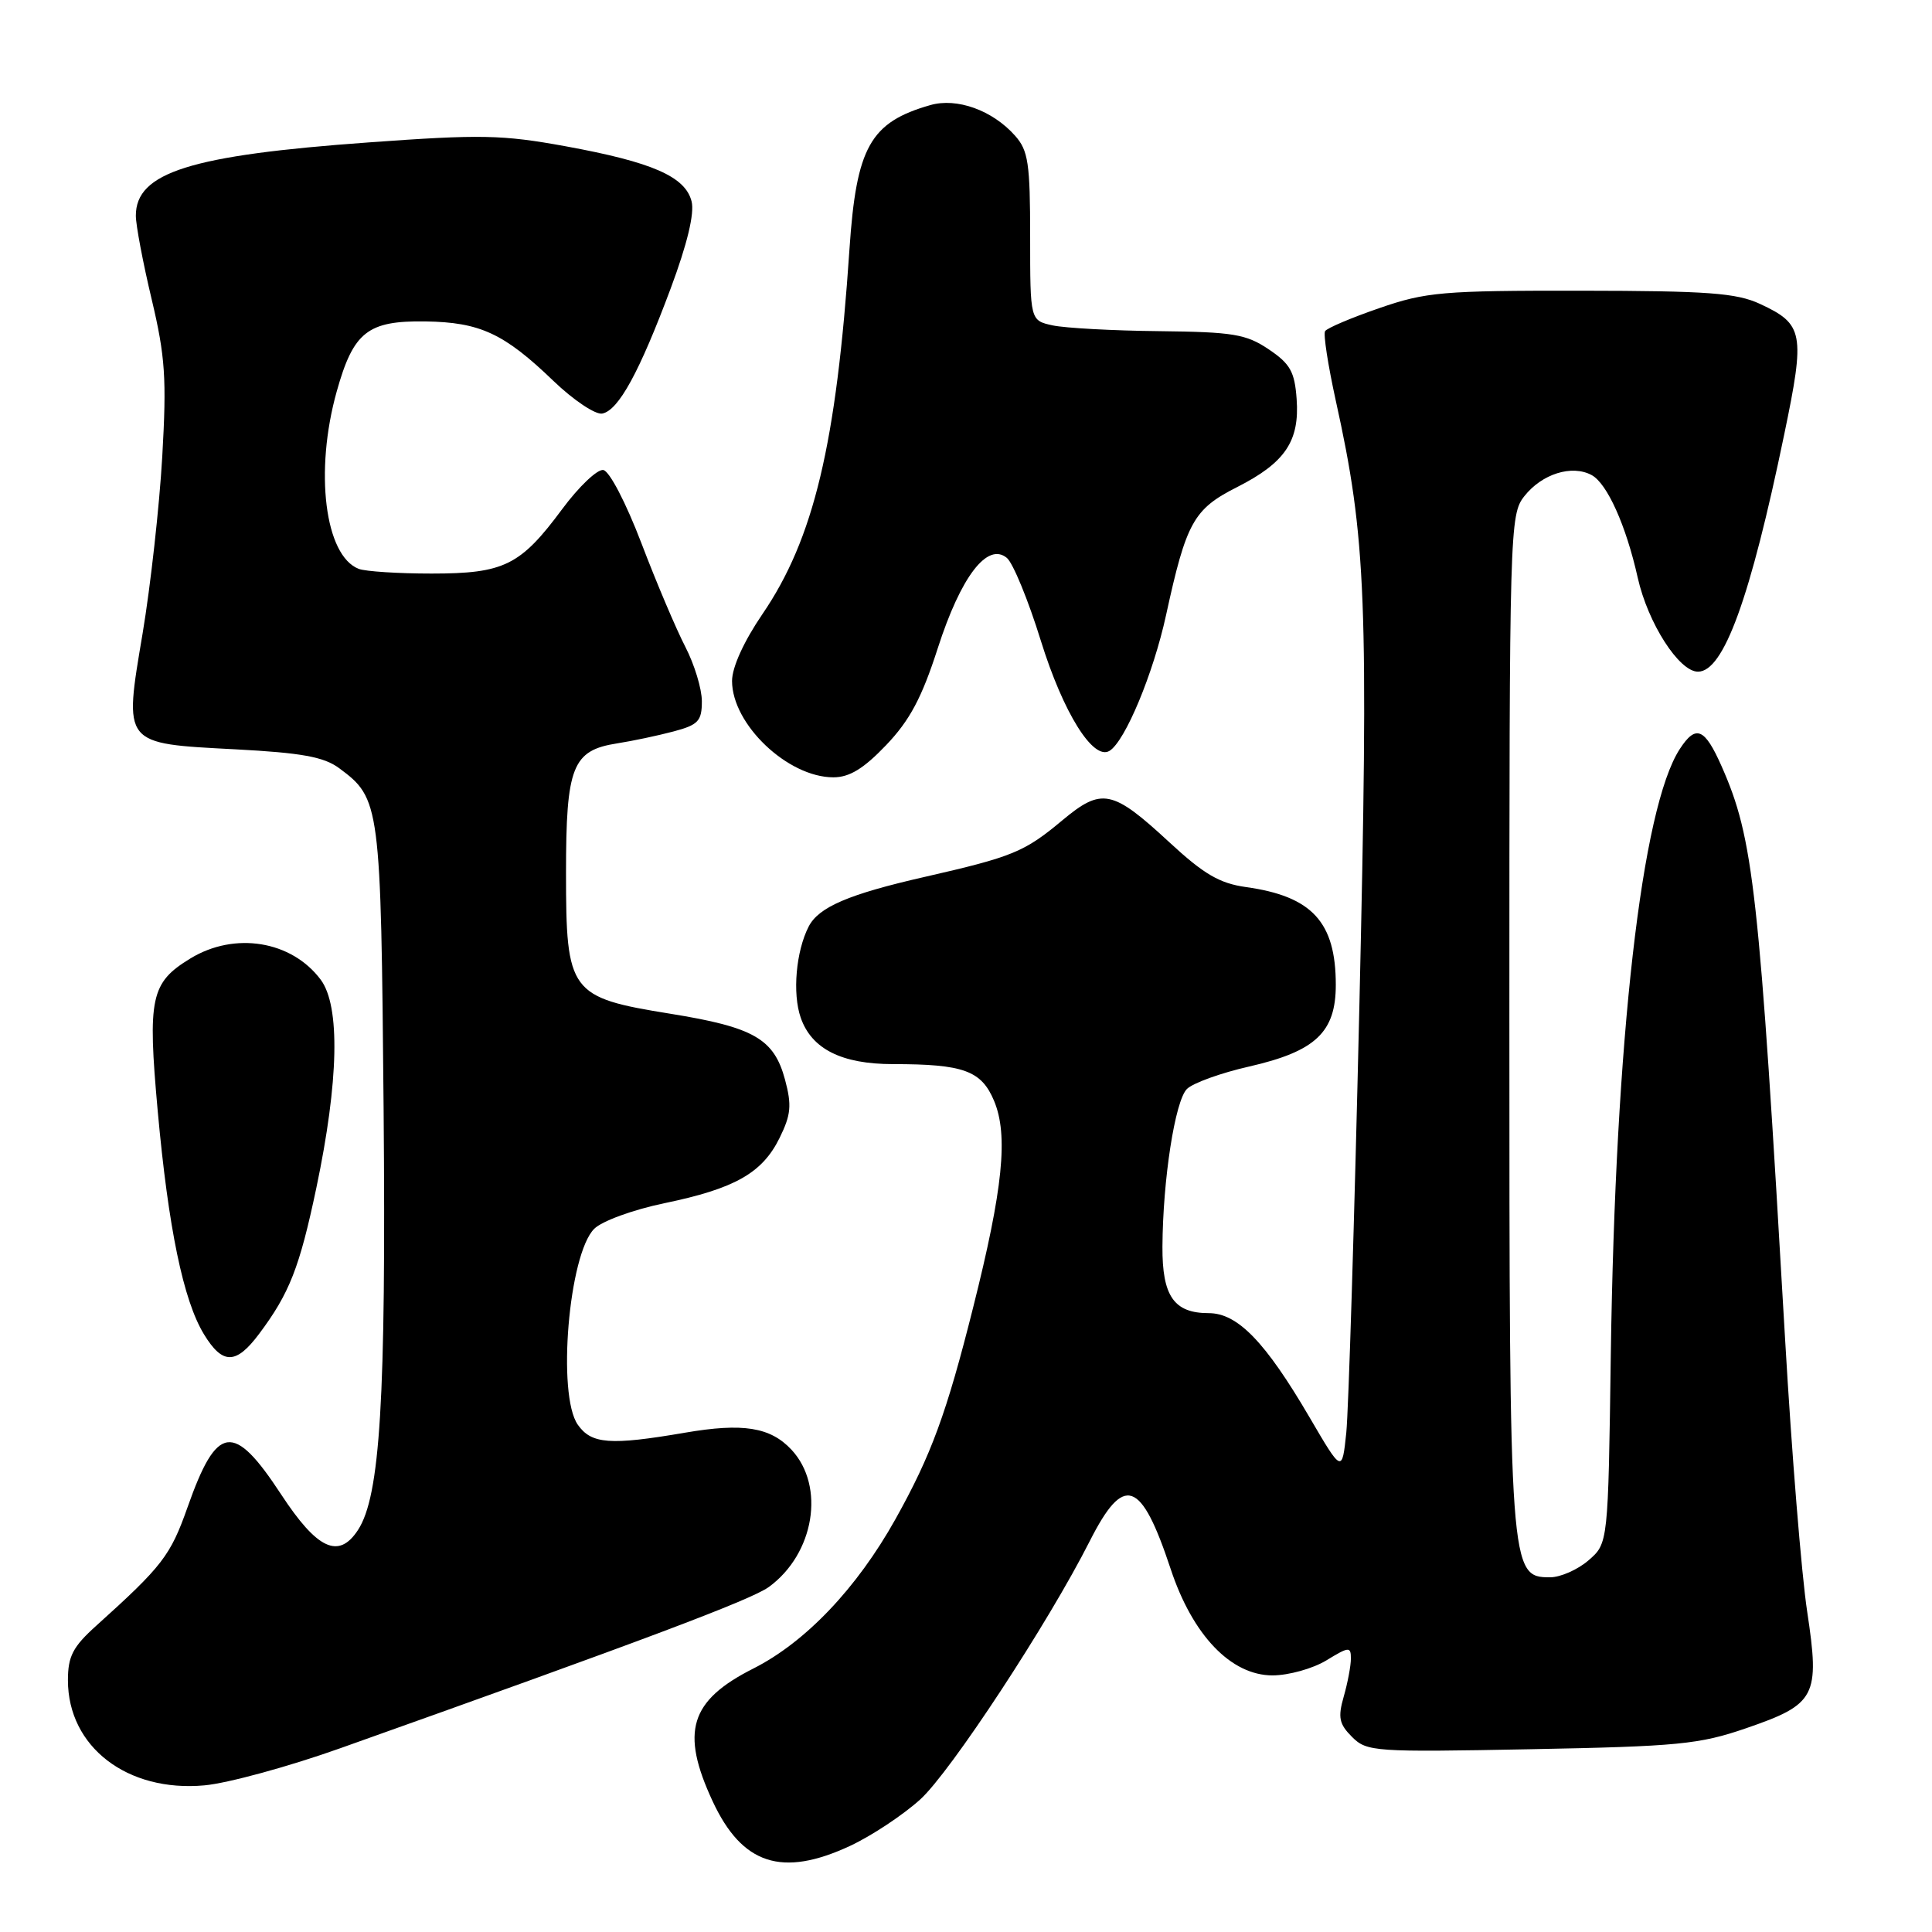 <?xml version="1.0" encoding="UTF-8" standalone="no"?>
<!DOCTYPE svg PUBLIC "-//W3C//DTD SVG 1.1//EN" "http://www.w3.org/Graphics/SVG/1.1/DTD/svg11.dtd" >
<svg xmlns="http://www.w3.org/2000/svg" xmlns:xlink="http://www.w3.org/1999/xlink" version="1.1" viewBox="0 0 256 256">
 <g >
 <path fill="currentColor"
d=" M 112.64 244.59 C 115.47 243.27 119.64 240.51 121.92 238.45 C 125.93 234.83 138.91 215.06 144.40 204.20 C 148.93 195.26 151.19 196.04 155.12 207.90 C 158.03 216.69 163.12 222.00 168.63 222.00 C 170.76 221.99 173.96 221.10 175.75 220.01 C 178.75 218.18 179.00 218.16 179.00 219.77 C 179.00 220.73 178.57 223.00 178.05 224.81 C 177.26 227.57 177.44 228.44 179.15 230.15 C 181.11 232.11 182.09 232.18 202.85 231.78 C 222.34 231.41 225.18 231.13 231.34 229.01 C 240.63 225.82 241.16 224.80 239.46 213.54 C 238.71 208.61 237.40 192.41 236.54 177.54 C 233.08 117.63 232.36 111.13 228.12 101.53 C 225.87 96.45 224.71 95.97 222.58 99.25 C 217.53 107.01 214.04 137.64 213.44 179.50 C 213.09 204.50 213.09 204.50 210.49 206.75 C 209.06 207.99 206.77 209.00 205.39 209.00 C 200.05 209.00 200.00 208.29 200.00 135.17 C 200.00 69.96 200.05 68.21 201.98 65.75 C 204.31 62.79 208.28 61.54 210.90 62.95 C 212.95 64.05 215.46 69.62 217.01 76.56 C 218.36 82.57 222.48 89.00 224.99 89.00 C 228.39 89.00 231.91 79.33 236.43 57.51 C 239.21 44.14 238.99 42.95 233.21 40.27 C 230.09 38.82 226.30 38.54 209.50 38.52 C 191.12 38.50 188.95 38.69 182.76 40.83 C 179.05 42.11 175.82 43.48 175.58 43.88 C 175.33 44.28 175.97 48.40 176.99 53.05 C 181.05 71.41 181.36 79.44 180.12 133.50 C 179.47 161.55 178.69 186.90 178.39 189.84 C 177.83 195.17 177.83 195.17 173.52 187.80 C 167.67 177.80 163.99 174.00 160.17 174.00 C 155.56 174.00 153.99 171.75 154.03 165.18 C 154.08 156.29 155.70 145.87 157.27 144.30 C 158.06 143.51 161.77 142.17 165.52 141.32 C 174.32 139.31 177.00 136.78 177.00 130.50 C 177.00 122.18 173.86 118.76 165.09 117.54 C 161.59 117.05 159.51 115.83 154.94 111.60 C 147.38 104.61 146.00 104.33 140.76 108.70 C 135.73 112.90 134.20 113.53 122.50 116.20 C 112.45 118.49 108.49 120.19 107.16 122.76 C 105.47 126.04 104.98 131.64 106.10 134.85 C 107.54 139.00 111.52 141.00 118.33 141.00 C 127.68 141.00 130.04 141.86 131.72 145.87 C 133.62 150.42 132.91 157.49 128.95 173.23 C 125.42 187.30 123.39 192.81 118.65 201.30 C 113.53 210.46 106.73 217.60 99.82 221.09 C 91.40 225.34 90.14 229.46 94.43 238.68 C 98.34 247.08 103.62 248.79 112.64 244.59 Z  M 45.09 231.65 C 85.12 217.41 99.55 211.98 101.88 210.28 C 107.91 205.88 109.38 196.94 104.88 192.10 C 102.08 189.10 98.45 188.52 90.76 189.84 C 80.84 191.54 78.36 191.35 76.56 188.78 C 73.79 184.83 75.35 166.20 78.74 162.82 C 79.76 161.80 83.89 160.29 88.04 159.43 C 97.39 157.49 101.01 155.43 103.30 150.78 C 104.81 147.71 104.93 146.46 104.02 143.06 C 102.56 137.64 99.90 136.11 88.79 134.32 C 75.48 132.17 75.00 131.52 75.00 115.67 C 75.00 101.55 75.84 99.43 81.78 98.50 C 83.83 98.18 87.19 97.47 89.25 96.92 C 92.53 96.05 93.00 95.54 93.00 92.92 C 93.00 91.27 92.01 88.03 90.81 85.71 C 89.61 83.39 86.99 77.23 85.00 72.00 C 82.95 66.63 80.75 62.40 79.94 62.28 C 79.15 62.15 76.70 64.48 74.50 67.45 C 68.95 74.94 66.80 76.00 57.18 76.00 C 52.77 76.00 48.44 75.72 47.54 75.38 C 43.04 73.65 41.65 62.46 44.62 51.86 C 46.83 43.97 48.72 42.48 56.36 42.59 C 63.61 42.70 66.78 44.17 73.33 50.47 C 75.98 53.02 78.90 54.97 79.80 54.80 C 81.96 54.38 84.73 49.31 88.88 38.19 C 91.06 32.34 92.04 28.28 91.64 26.69 C 90.81 23.40 86.46 21.49 74.99 19.39 C 66.56 17.85 63.73 17.79 48.85 18.87 C 25.23 20.57 18.00 22.85 18.00 28.58 C 18.00 29.82 18.94 34.81 20.10 39.67 C 21.90 47.24 22.09 50.19 21.50 60.50 C 21.12 67.10 19.95 77.63 18.90 83.91 C 16.40 98.77 16.18 98.50 31.20 99.29 C 39.95 99.75 42.92 100.29 44.93 101.78 C 50.39 105.82 50.47 106.47 50.83 146.91 C 51.16 185.40 50.38 198.24 47.43 202.74 C 44.88 206.64 42.03 205.31 37.24 198.00 C 30.93 188.38 28.74 188.69 24.85 199.72 C 22.58 206.14 21.54 207.50 12.75 215.42 C 9.65 218.21 9.00 219.47 9.00 222.65 C 9.01 231.47 16.86 237.50 27.09 236.57 C 30.17 236.29 38.27 234.08 45.09 231.65 Z  M 34.33 176.75 C 38.36 171.37 39.69 167.97 41.92 157.39 C 44.89 143.26 45.10 133.31 42.50 129.82 C 38.65 124.65 31.10 123.42 25.23 127.00 C 19.96 130.21 19.54 132.20 20.90 147.23 C 22.31 162.74 24.29 172.30 27.02 176.79 C 29.49 180.85 31.27 180.84 34.33 176.75 Z  M 117.42 98.73 C 120.55 95.45 122.15 92.45 124.26 85.89 C 127.32 76.39 130.84 71.79 133.42 73.93 C 134.23 74.61 136.26 79.54 137.92 84.91 C 140.89 94.46 144.86 100.82 147.02 99.49 C 149.09 98.21 152.82 89.26 154.51 81.50 C 157.19 69.20 158.15 67.46 163.91 64.55 C 170.28 61.32 172.22 58.46 171.81 52.86 C 171.55 49.25 170.96 48.20 168.10 46.28 C 165.11 44.27 163.39 43.99 153.60 43.88 C 147.50 43.82 141.15 43.47 139.50 43.12 C 136.50 42.47 136.50 42.47 136.50 31.35 C 136.50 21.64 136.25 19.94 134.50 17.98 C 131.51 14.61 126.79 12.91 123.26 13.93 C 115.31 16.20 113.47 19.49 112.56 33.00 C 110.83 58.85 107.83 71.41 101.02 81.38 C 98.56 84.99 97.00 88.42 97.00 90.23 C 97.00 95.97 104.37 102.99 110.42 103.00 C 112.56 103.00 114.43 101.86 117.42 98.73 Z "/>
</g>
</svg>
